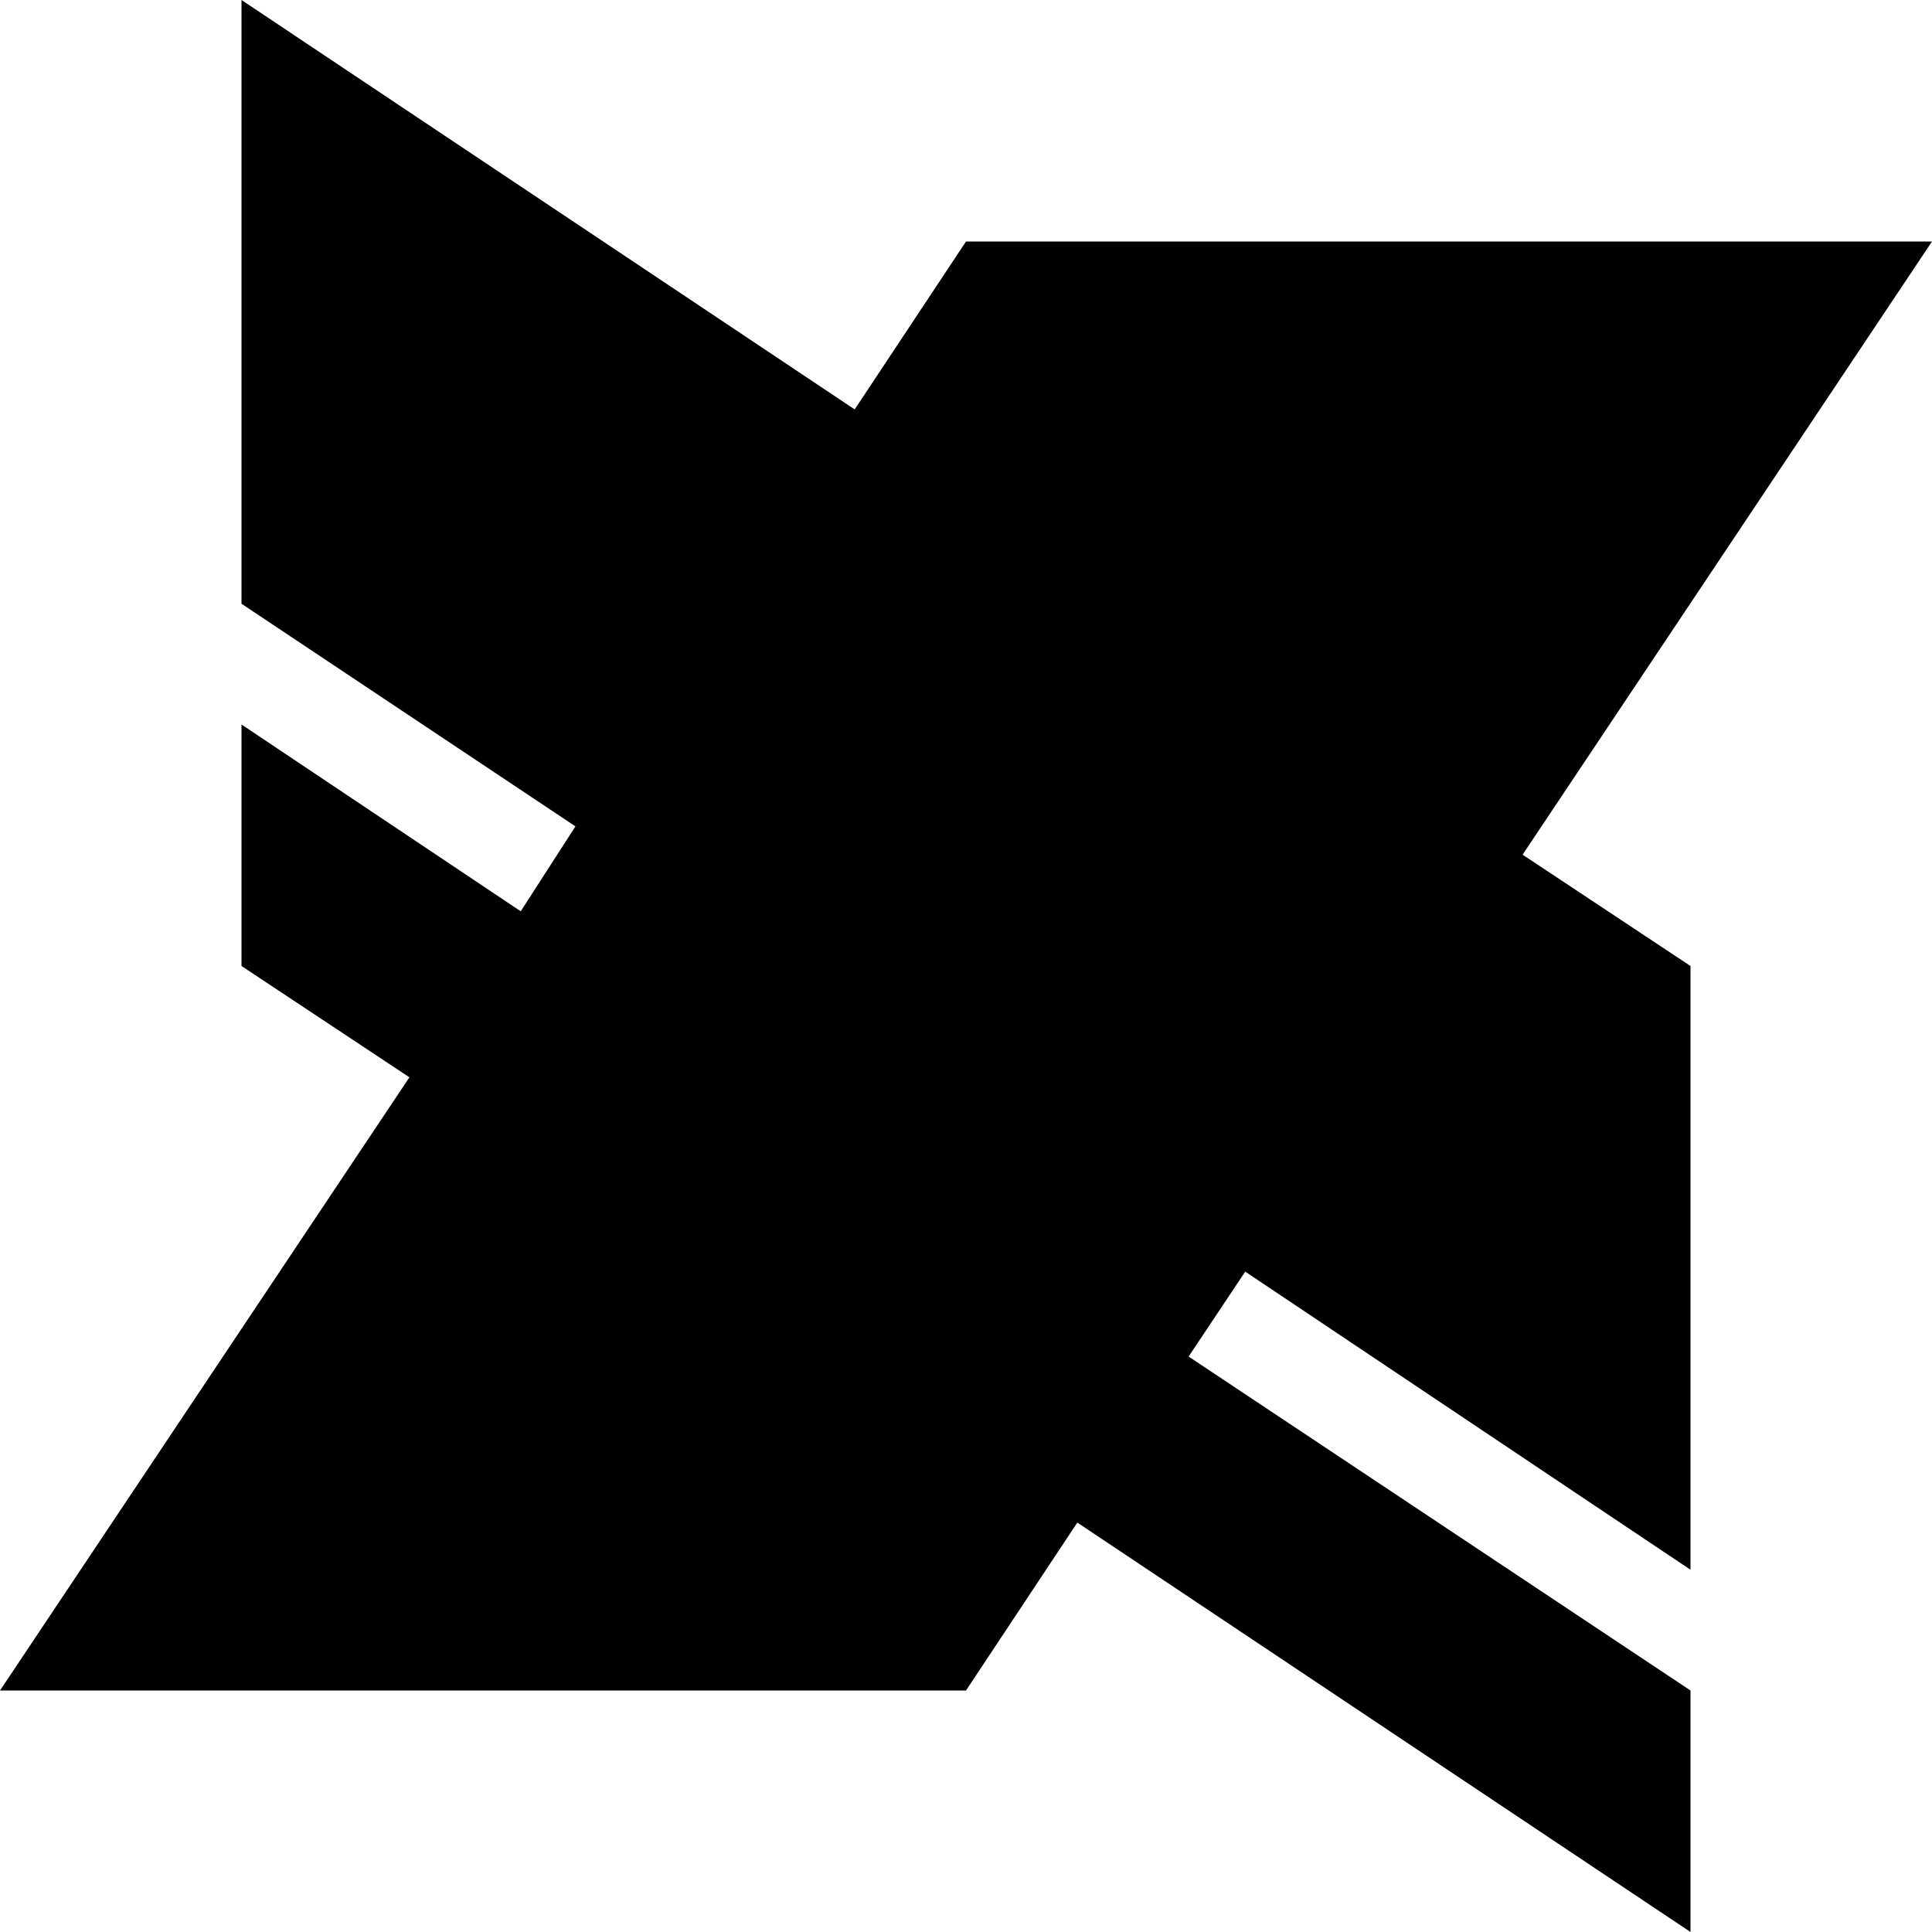 <svg xmlns="http://www.w3.org/2000/svg" width="1em" height="1em" viewBox="0 0 1024 1024"><path fill="currentColor" d="M1024 128L807 453l89 59v320L660 674l-30 45l266 177v128L571 807l-59 89H0l217-325l-89-59V384l148 99l29-45l-177-118V0l325 217l59-89z"/></svg>